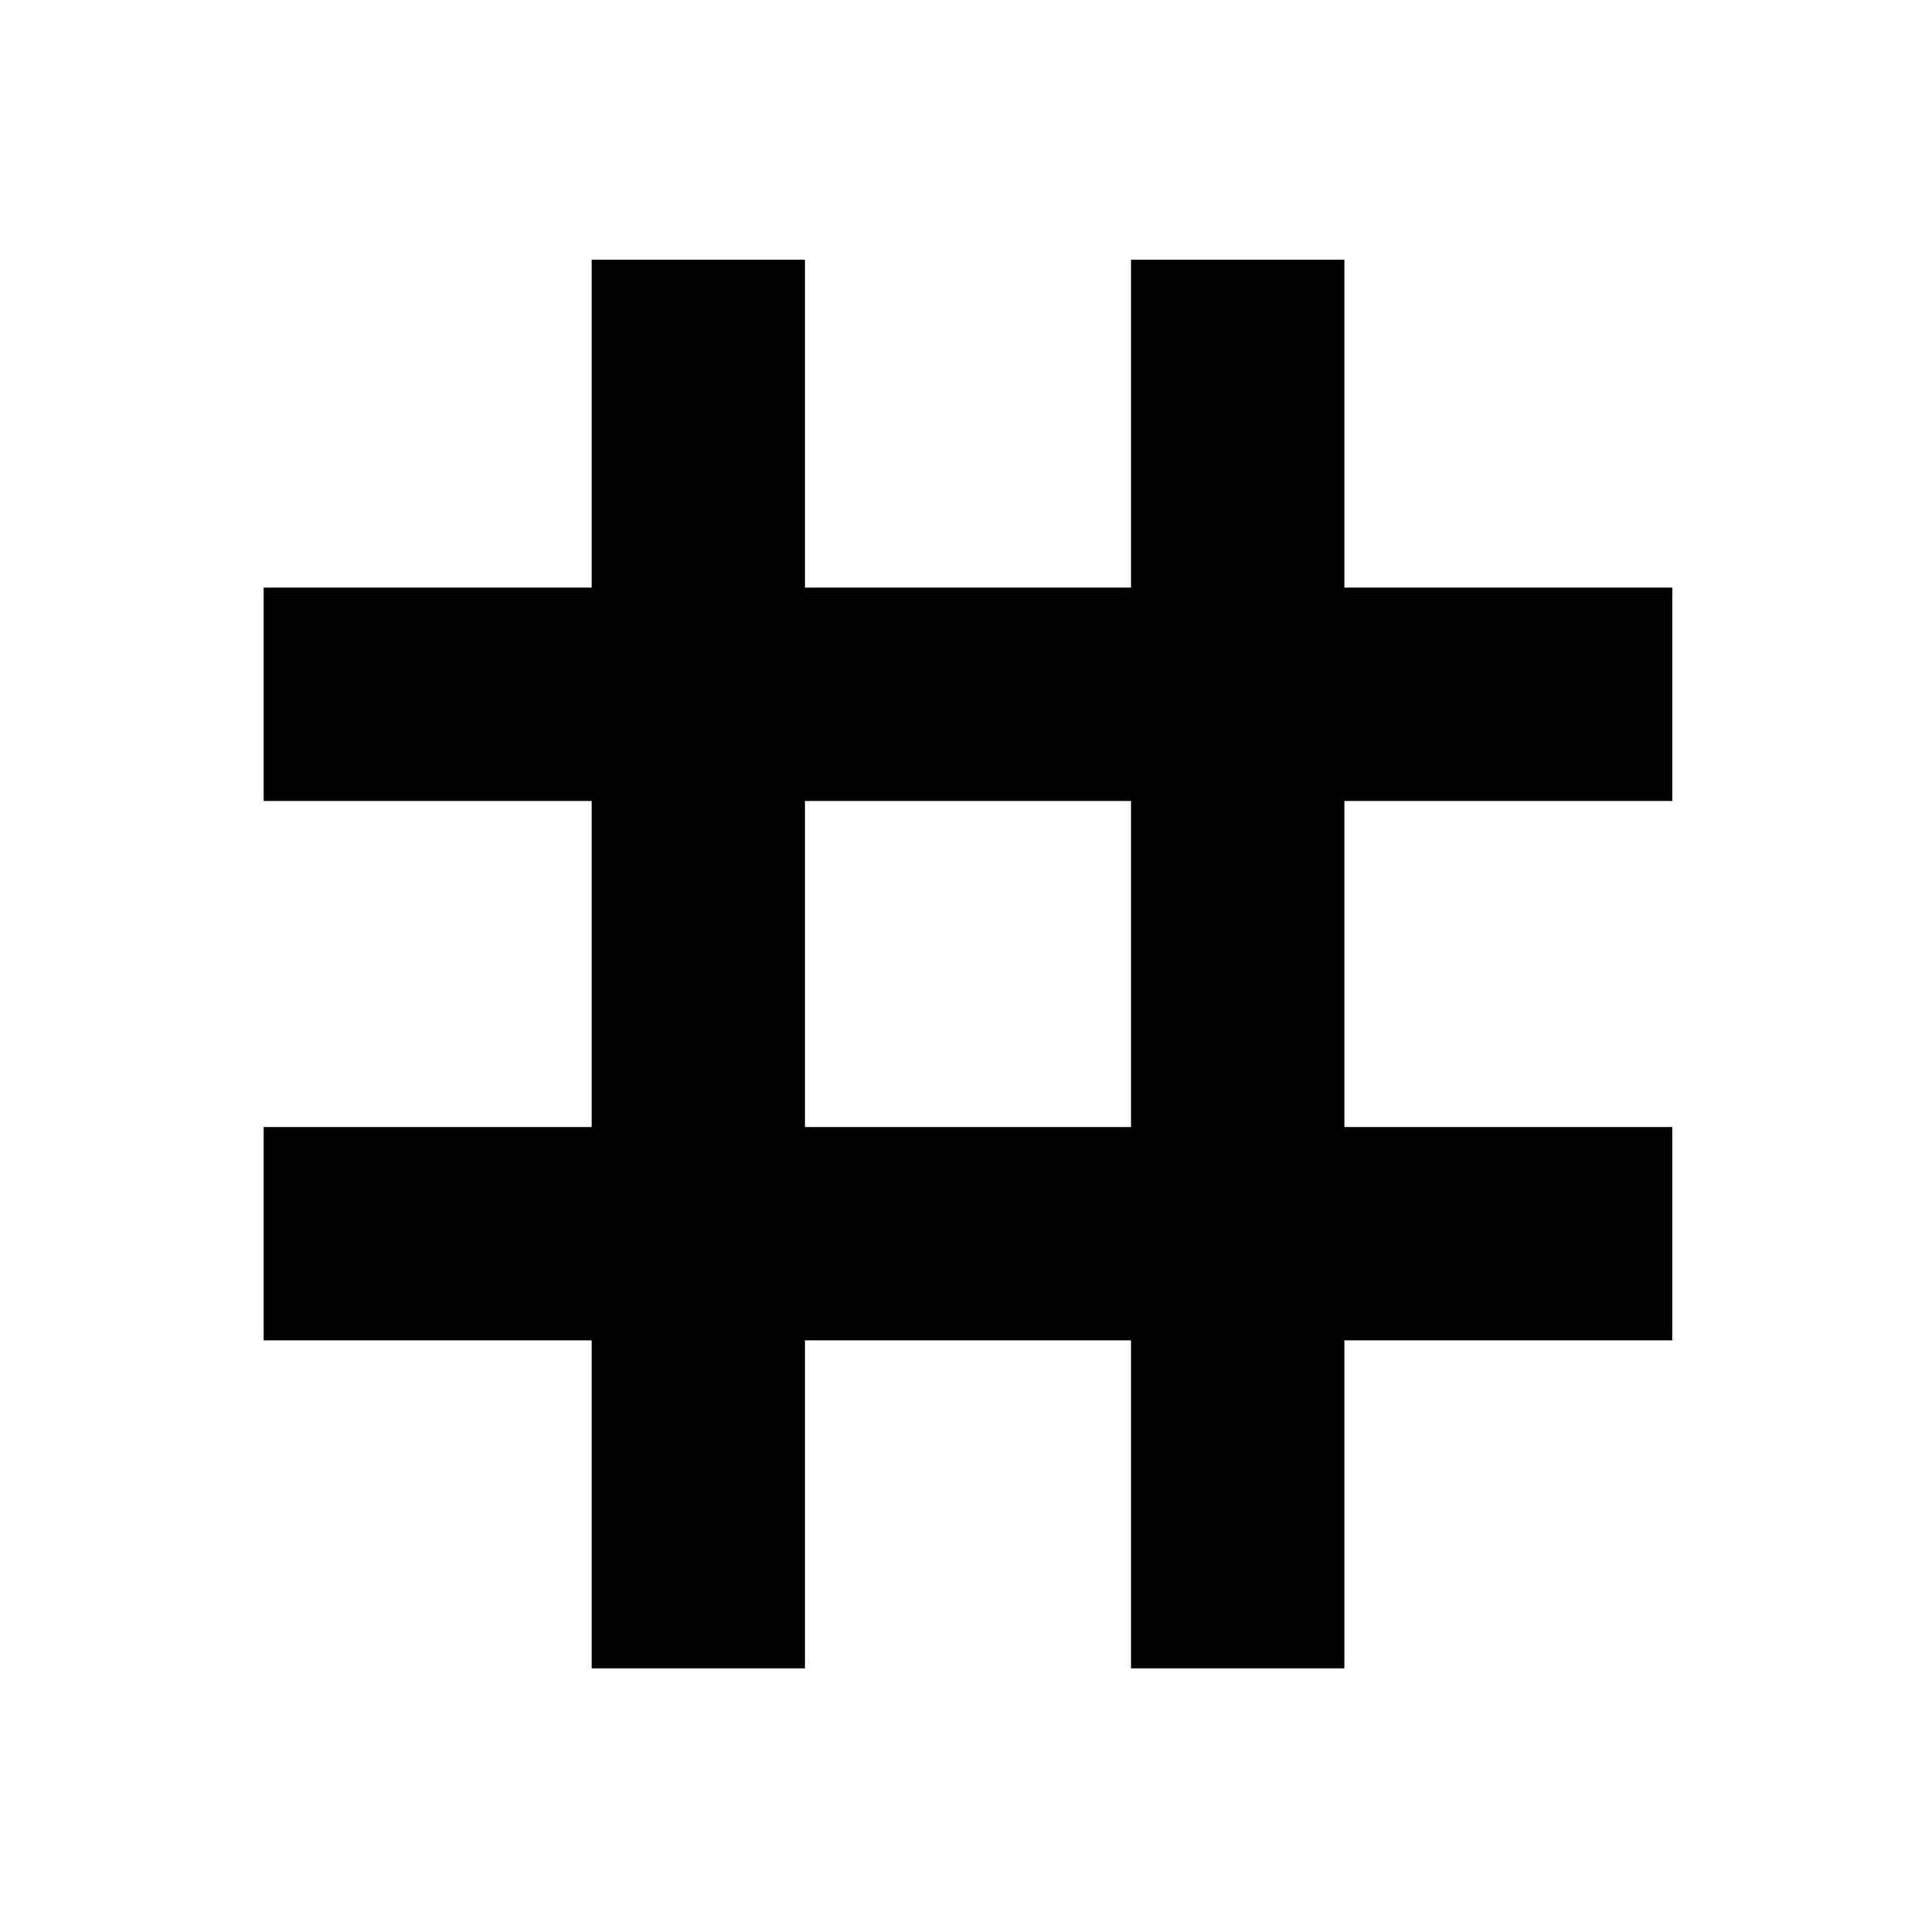 <svg xmlns="http://www.w3.org/2000/svg" height="24" width="24"><path d="M7.35 20.725V16.65H3.275V14H7.35V9.95H3.275V7.3H7.35V3.225H10V7.3h4.05V3.225h2.65V7.3h4.075v2.65H16.7V14h4.075v2.65H16.7v4.075h-2.65V16.65H10v4.075ZM10 14h4.05V9.95H10Z"/></svg>